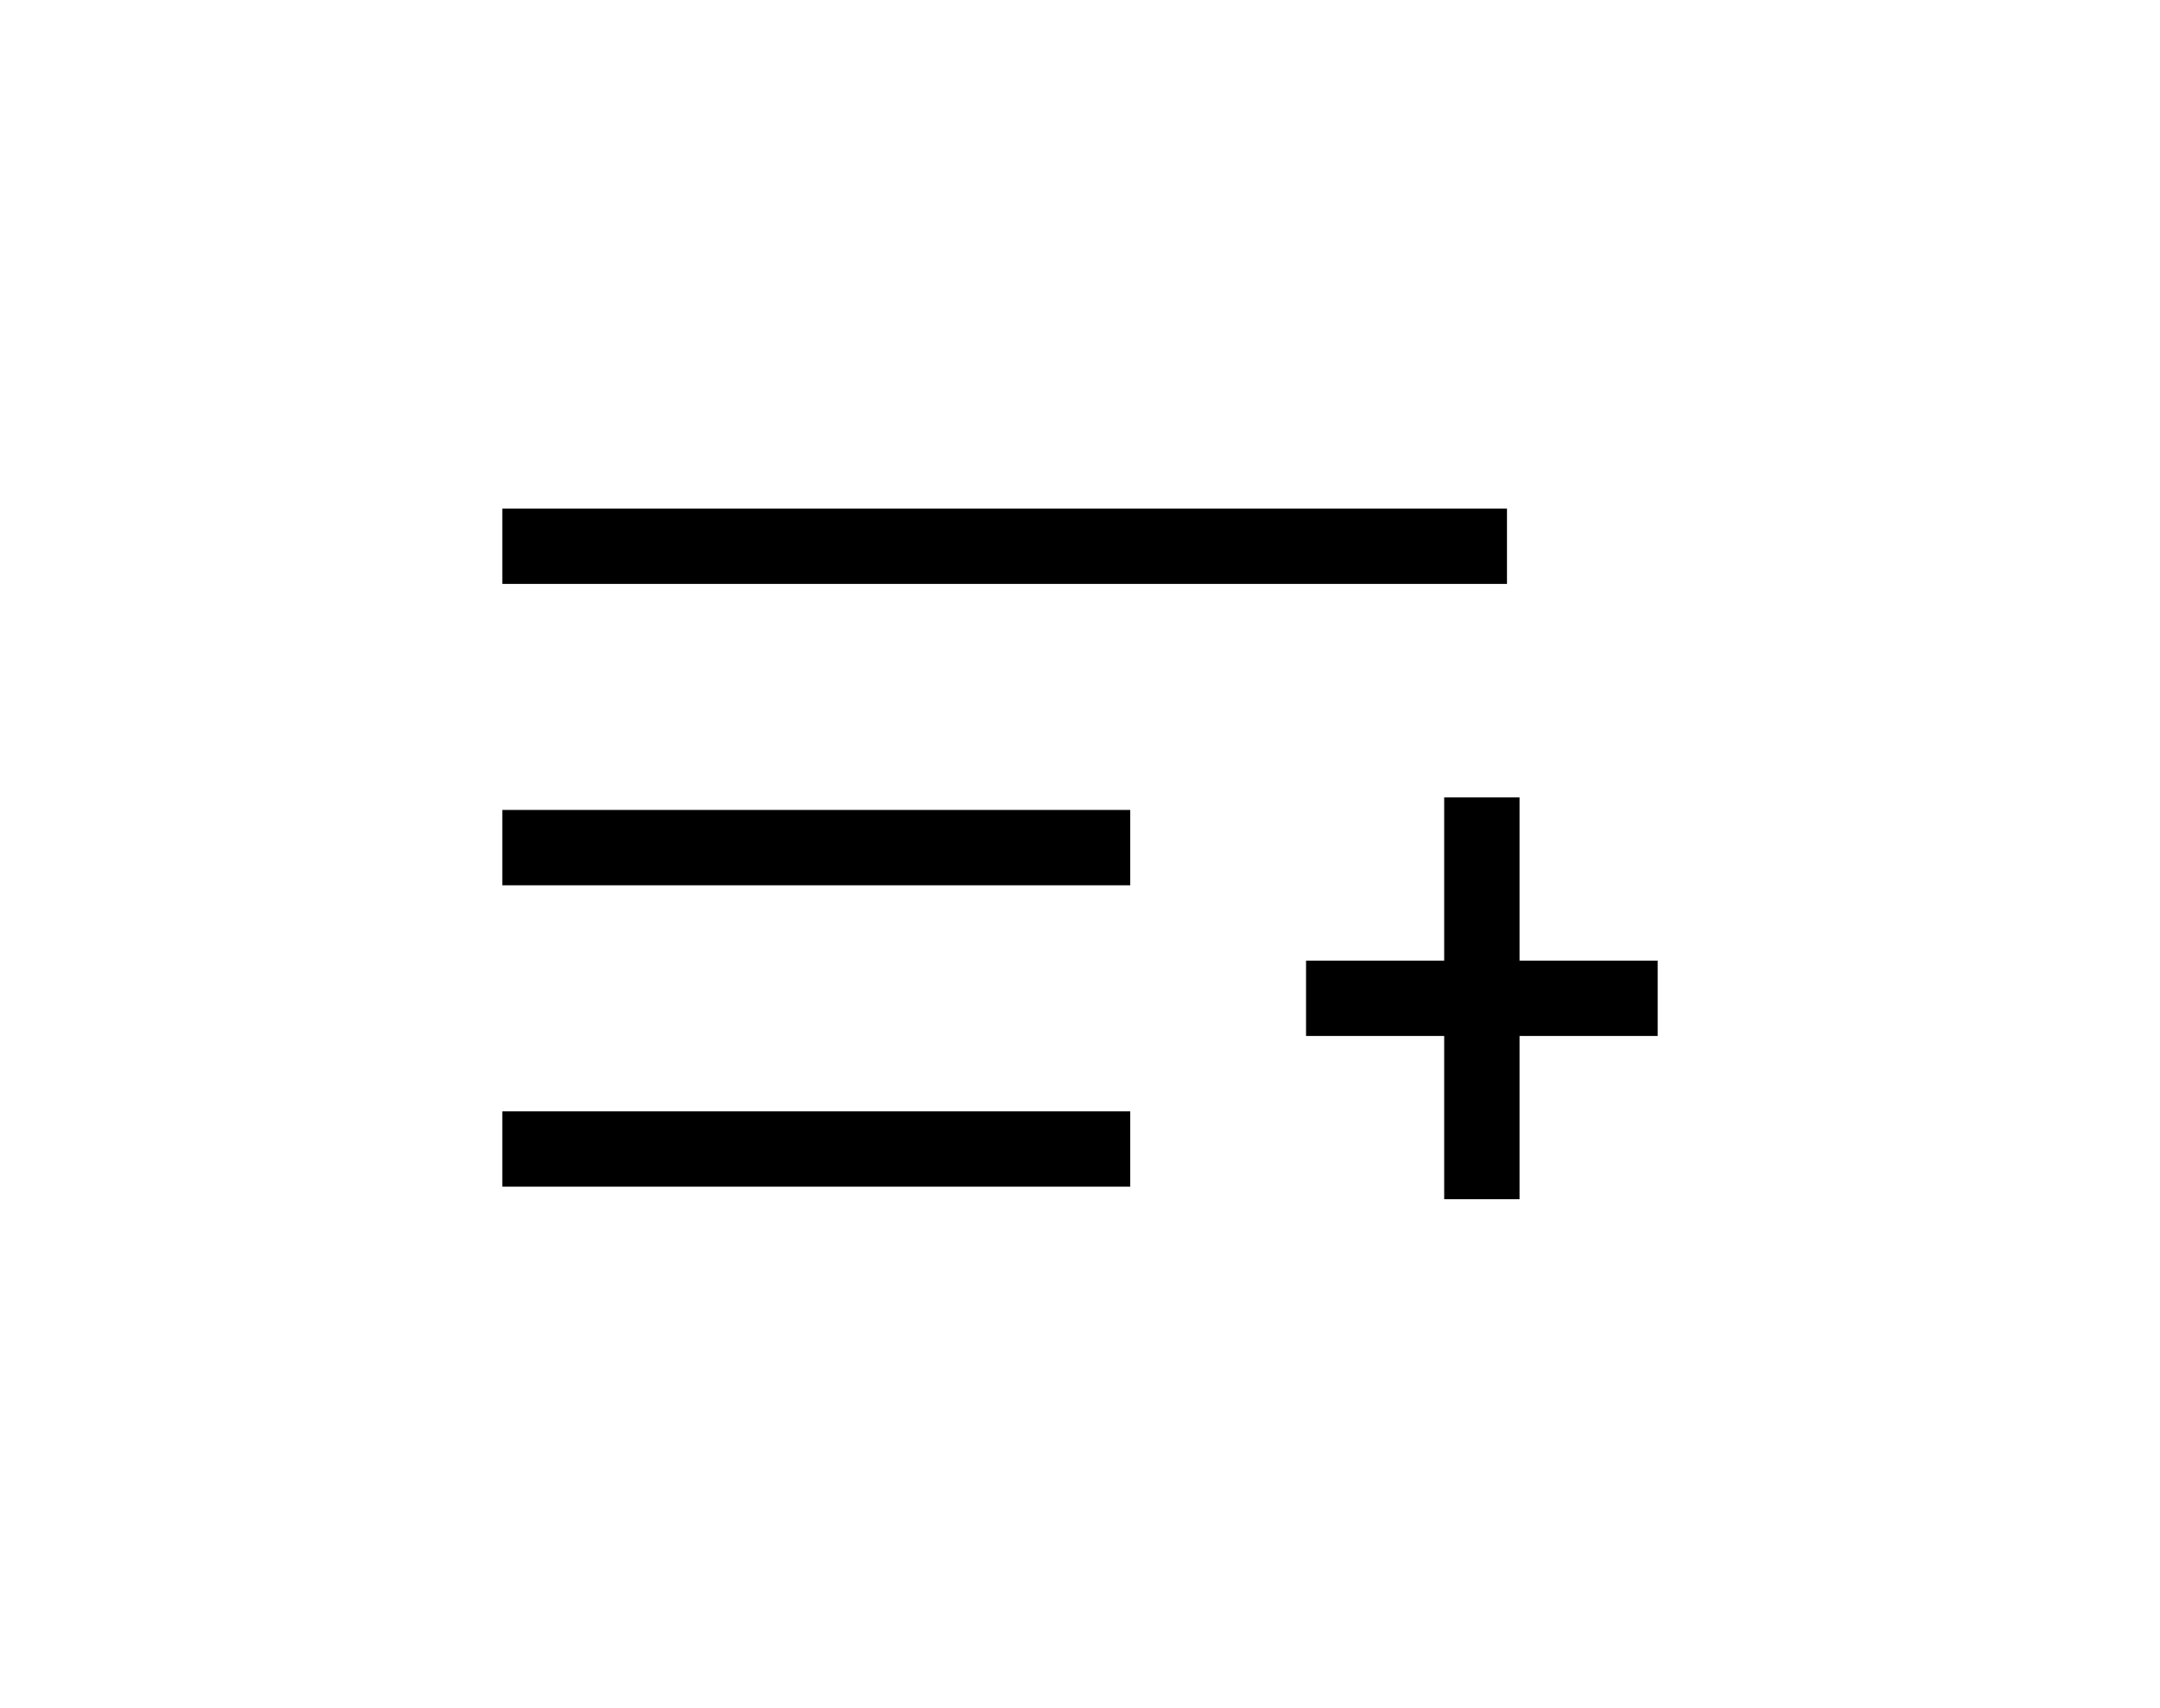 <svg width="43" height="34" viewBox="0 0 43 34" fill="none" xmlns="http://www.w3.org/2000/svg">
<path fill-rule="evenodd" clip-rule="evenodd" d="M10 11.625H30V10.125H10V11.625ZM10 17.625H22.5V16.125H10V17.625ZM10 23.625H22.5V22.125H10V23.625ZM28.75 15.875V19.125H26V20.625H28.75V23.875H30.25V20.625H33V19.125H30.25V15.875H28.75Z" fill="black"/>
</svg>
